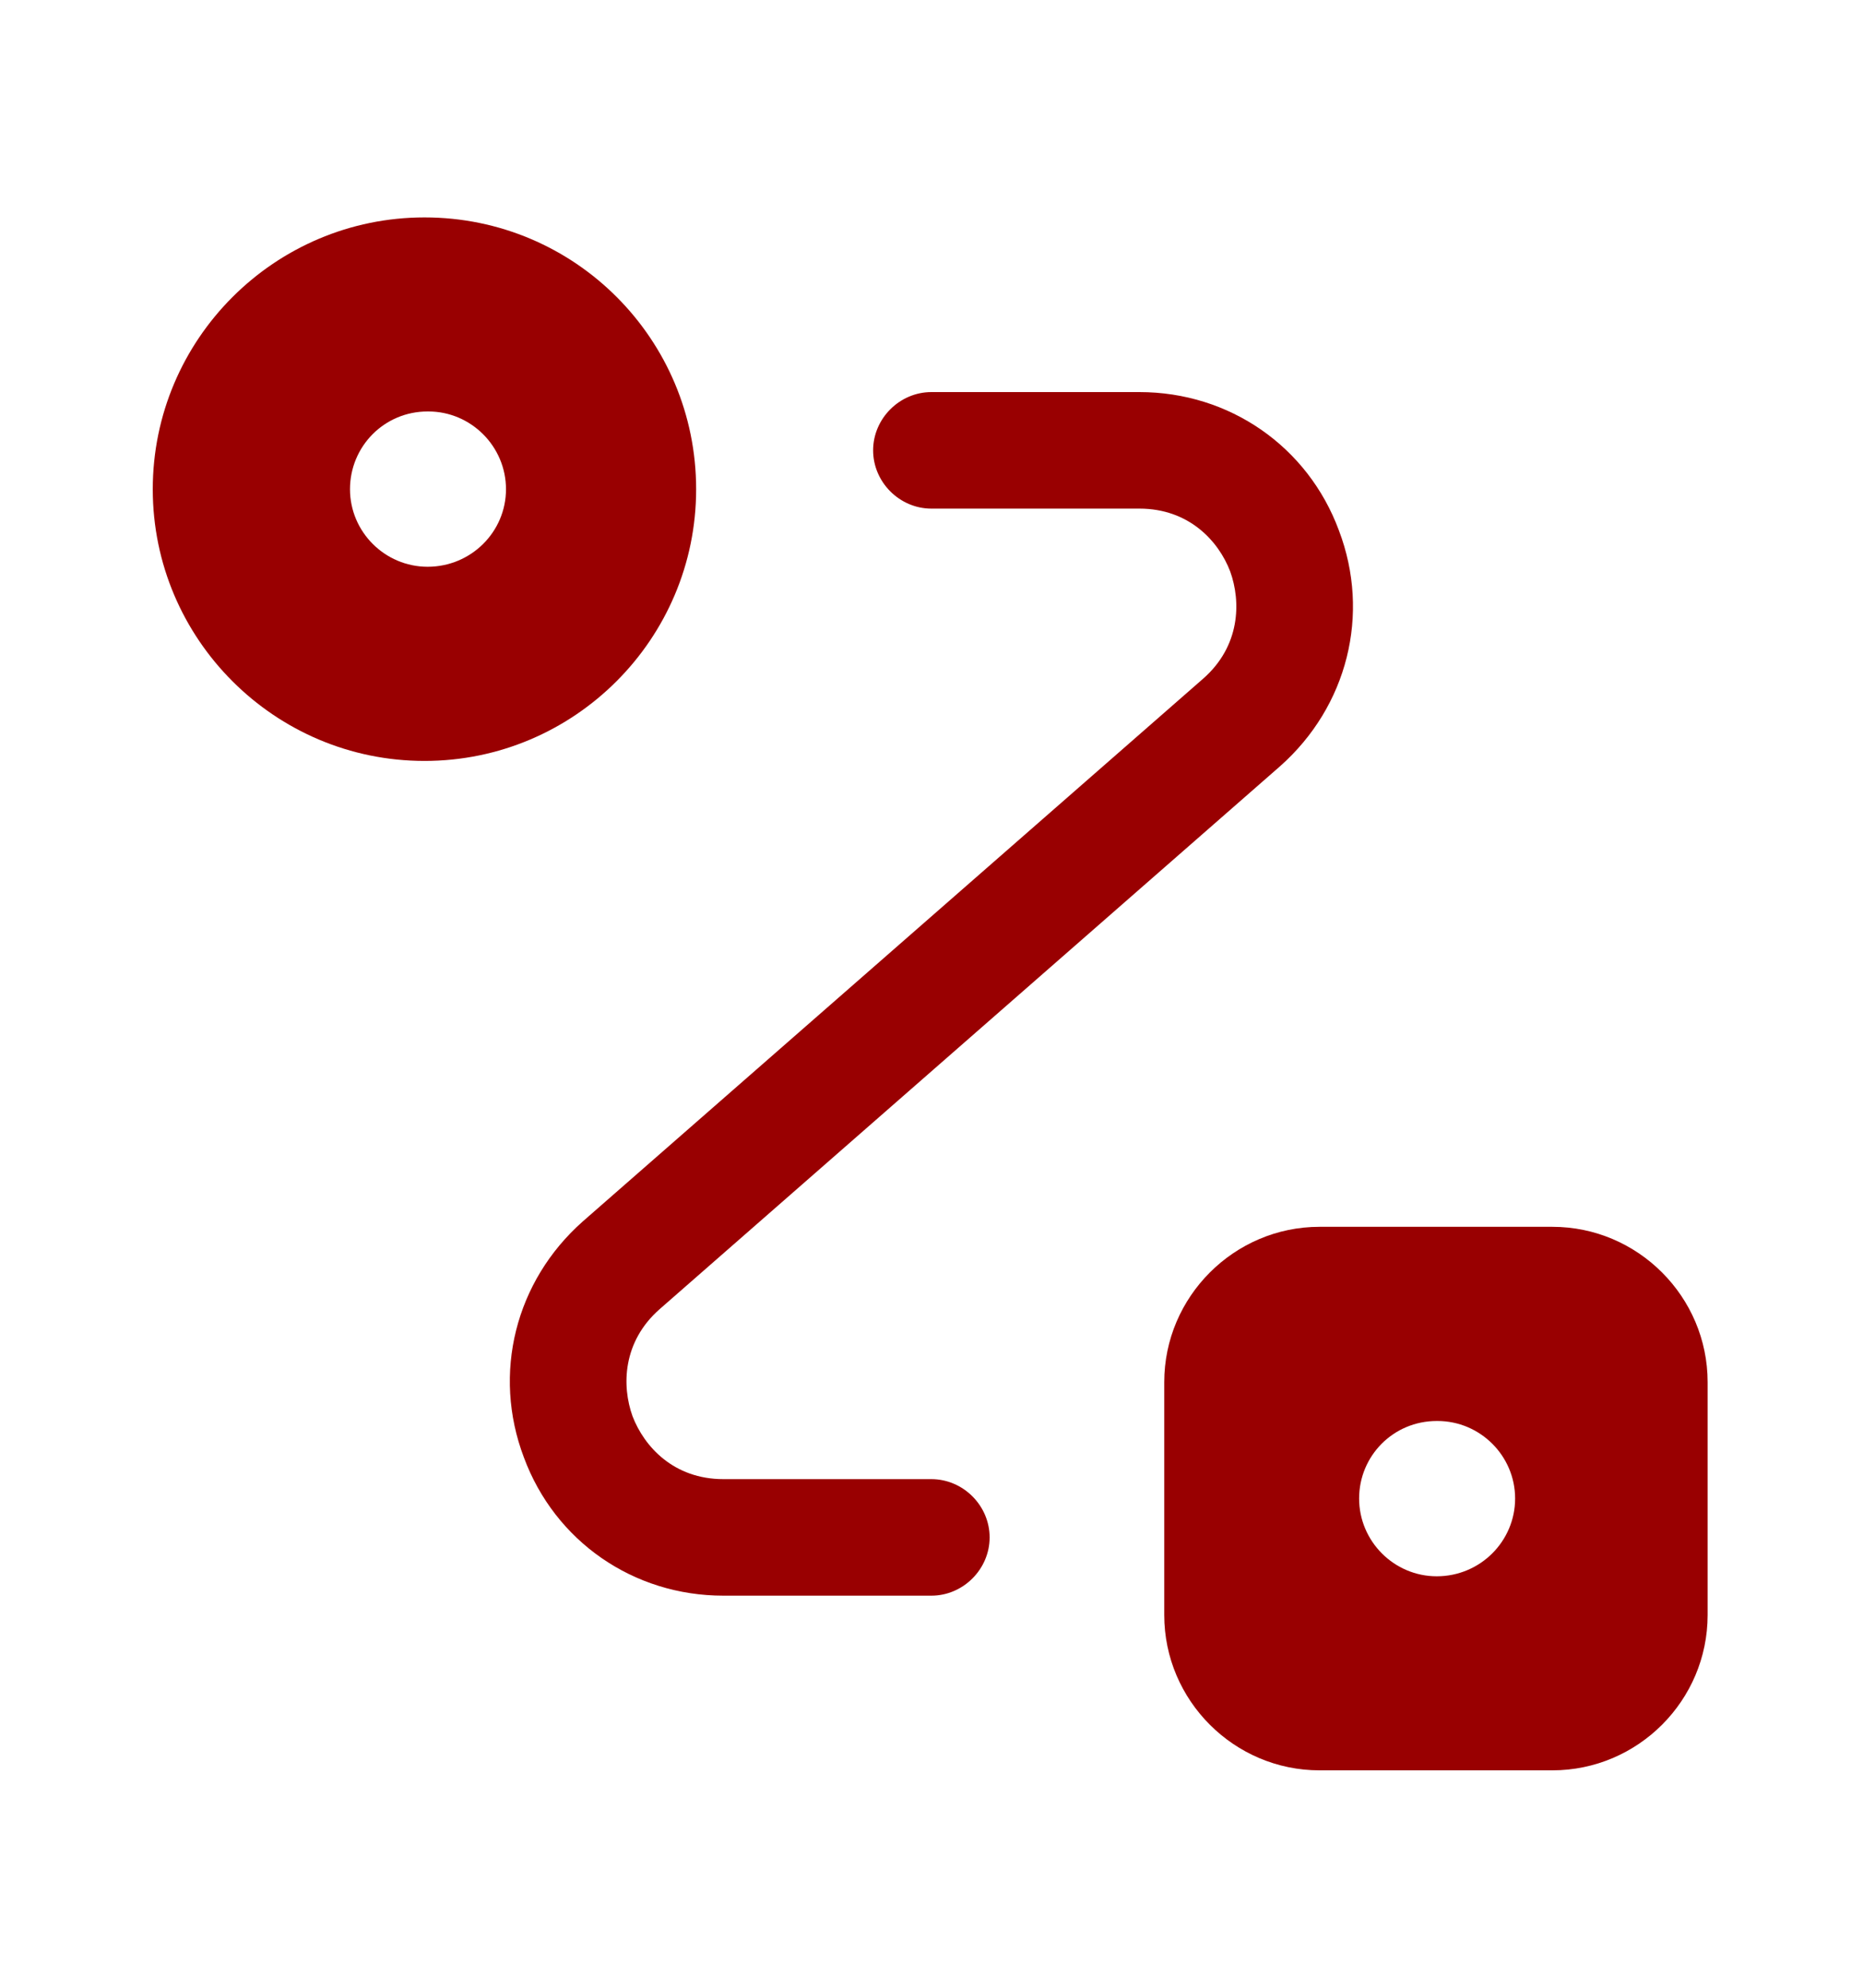 <svg width="15" height="16" viewBox="0 0 15 16" fill="none" xmlns="http://www.w3.org/2000/svg">
<g clip-path="url(#clip0_2123_26124)">
<path d="M7.499 12.844H5.824C5.099 12.844 4.468 12.406 4.218 11.731C3.962 11.056 4.149 10.312 4.693 9.831L9.687 5.463C9.987 5.2 9.993 4.844 9.905 4.6C9.812 4.356 9.574 4.094 9.174 4.094H7.499C7.243 4.094 7.03 3.881 7.03 3.625C7.03 3.369 7.243 3.156 7.499 3.156H9.174C9.899 3.156 10.53 3.594 10.78 4.269C11.037 4.944 10.849 5.688 10.305 6.169L5.312 10.537C5.012 10.8 5.005 11.156 5.093 11.4C5.187 11.644 5.424 11.906 5.824 11.906H7.499C7.755 11.906 7.968 12.119 7.968 12.375C7.968 12.631 7.755 12.844 7.499 12.844Z" fill="#990001"/>
<path d="M12.499 9.875H10.624C9.937 9.875 9.374 10.438 9.374 11.125V13C9.374 13.688 9.937 14.25 10.624 14.25H12.499C13.187 14.25 13.749 13.688 13.749 13V11.125C13.749 10.438 13.187 9.875 12.499 9.875ZM11.568 12.688C11.224 12.688 10.943 12.406 10.943 12.062C10.943 11.719 11.218 11.438 11.568 11.438H11.574C11.918 11.438 12.199 11.719 12.199 12.062C12.199 12.406 11.918 12.688 11.568 12.688Z" fill="#990001"/>
<path d="M3.418 1.75C2.212 1.75 1.23 2.731 1.23 3.938C1.23 5.144 2.212 6.125 3.418 6.125C4.624 6.125 5.605 5.144 5.605 3.938C5.605 2.731 4.63 1.75 3.418 1.75ZM3.443 4.562C3.099 4.562 2.818 4.281 2.818 3.938C2.818 3.594 3.093 3.312 3.443 3.312H3.449C3.793 3.312 4.074 3.594 4.074 3.938C4.074 4.281 3.793 4.562 3.443 4.562Z" fill="#990001"/>
</g>
<defs>
<clipPath id="clip0_2123_26124">
<rect width="15" height="15" fill="white" transform="translate(0 0.5)"/>
</clipPath>
</defs>
</svg>

